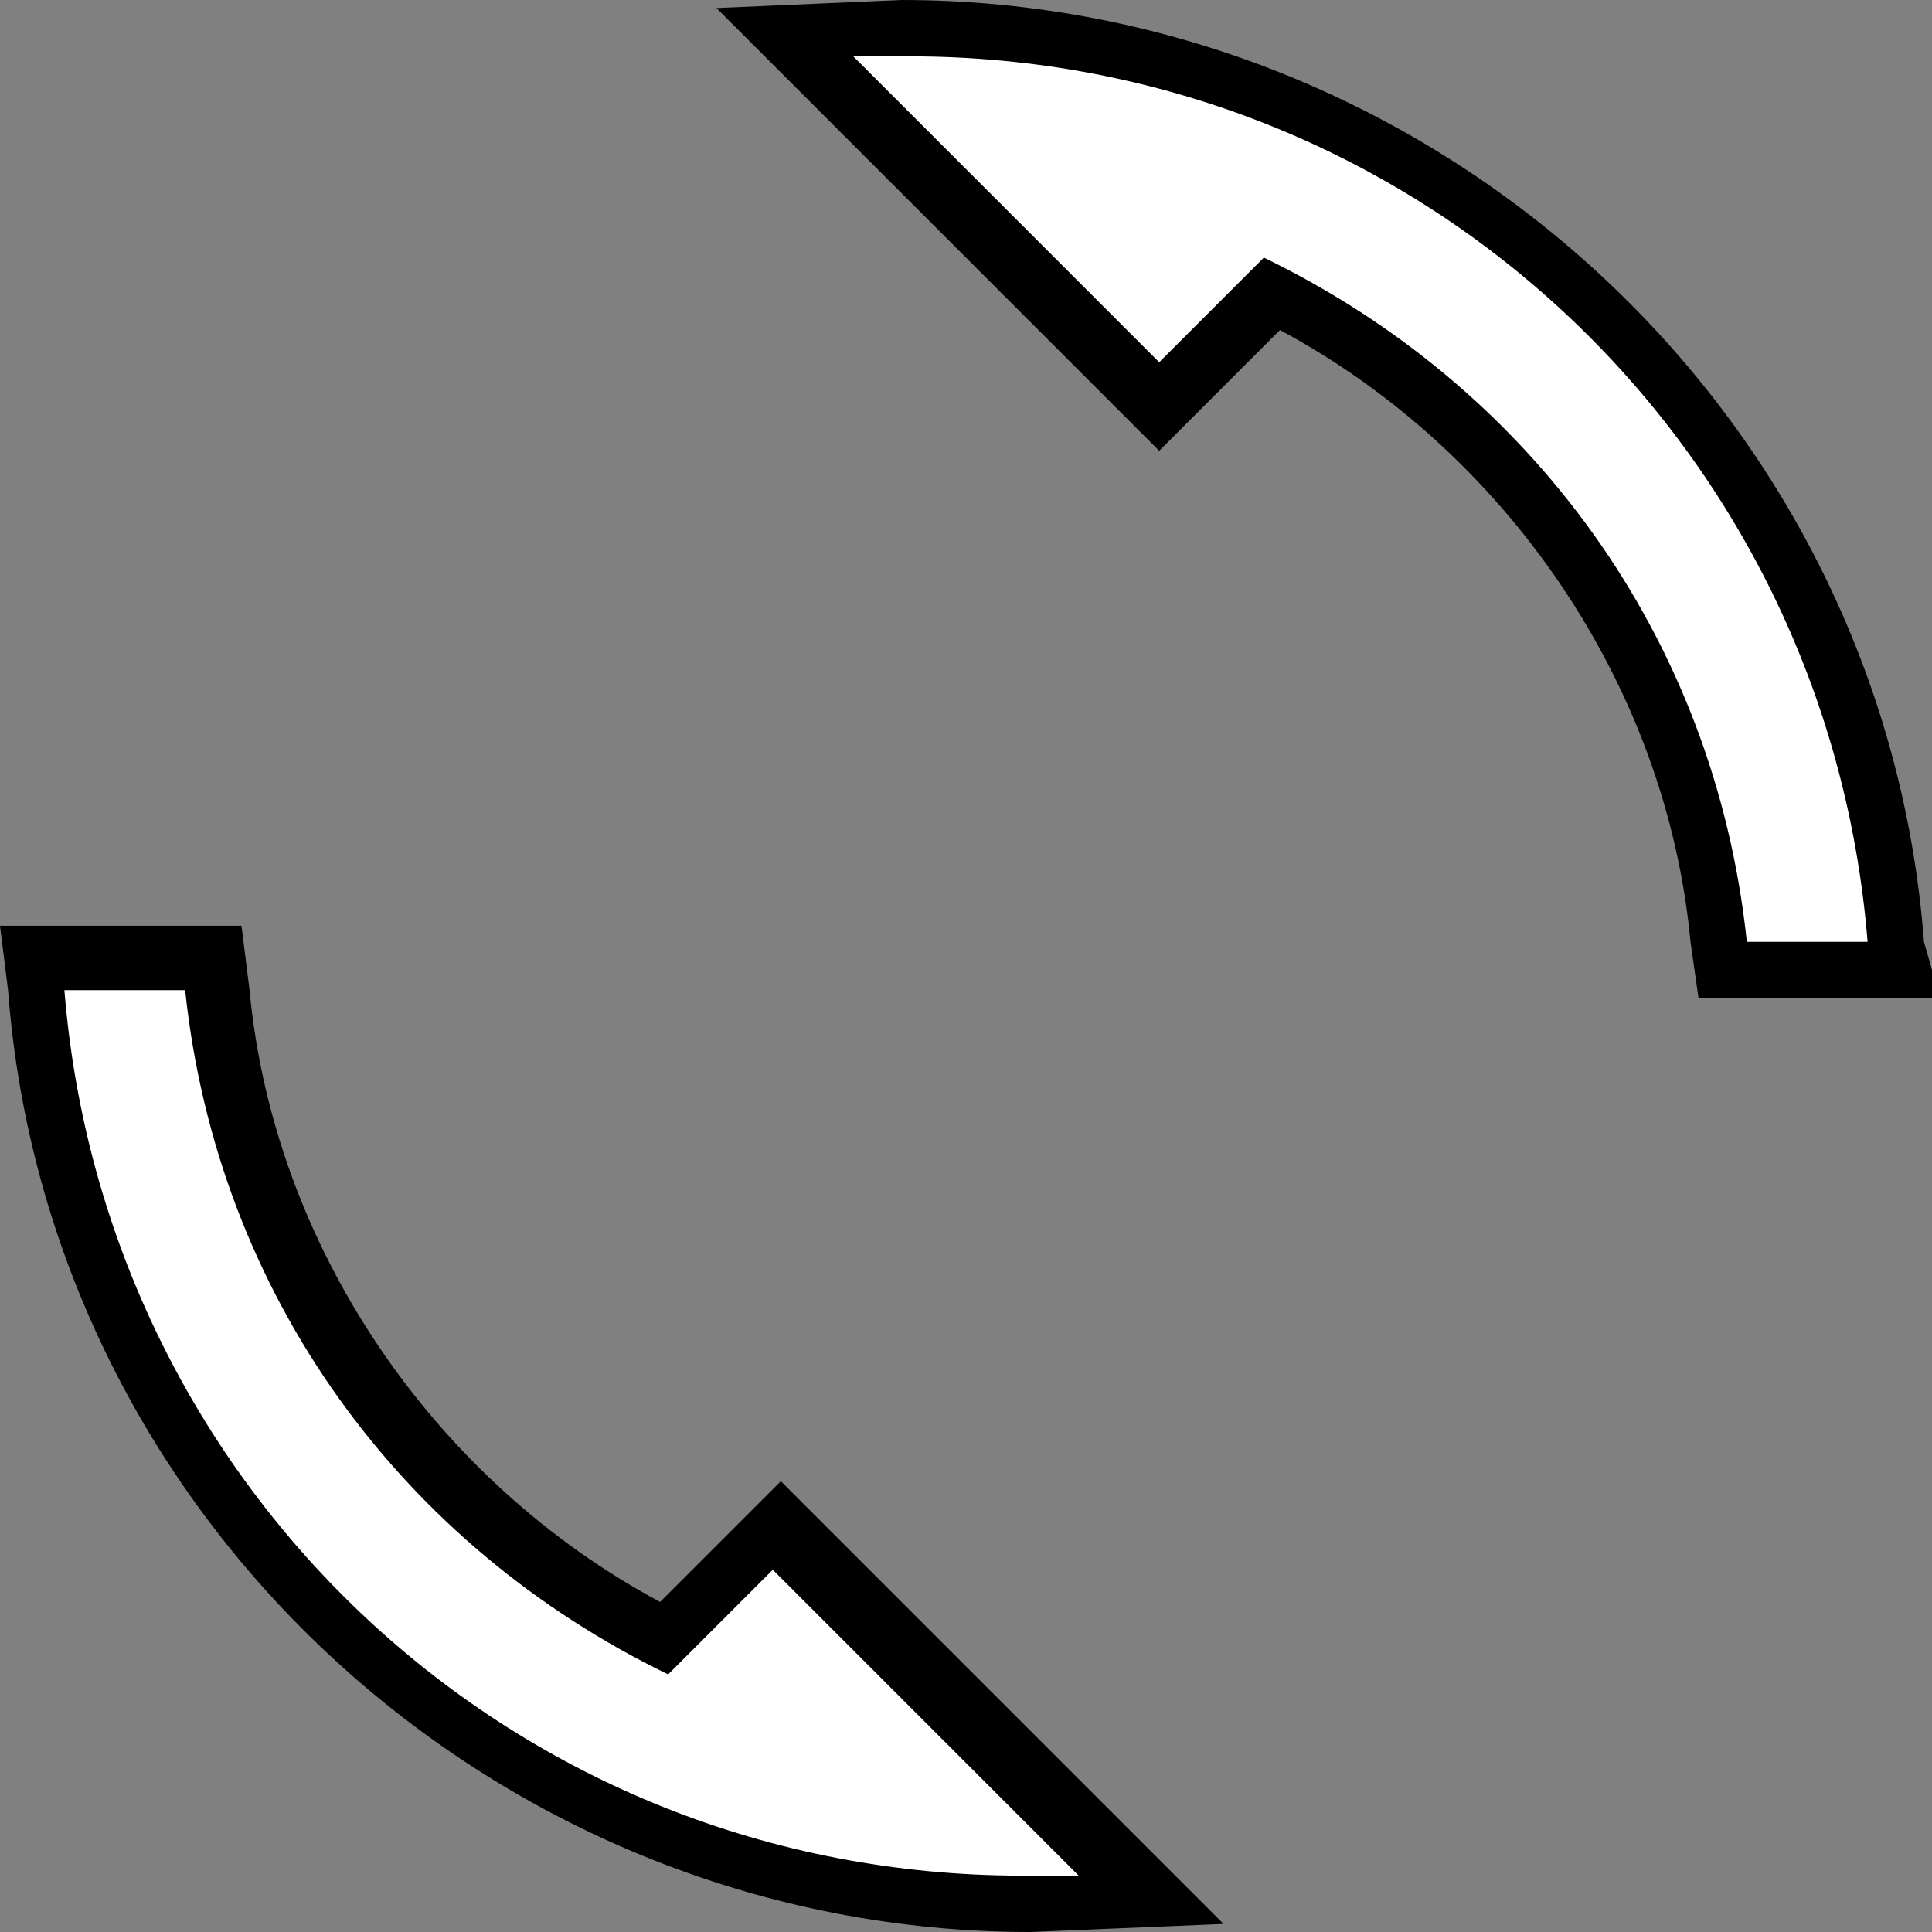 <?xml version="1.0" encoding="utf-8"?>
<!-- Generator: Adobe Illustrator 24.0.0, SVG Export Plug-In . SVG Version: 6.00 Build 0)  -->
<svg version="1.1" xmlns="http://www.w3.org/2000/svg" xmlns:xlink="http://www.w3.org/1999/xlink" x="0px" y="0px"
	 viewBox="0 0 24 24" style="enable-background:new 0 0 24 24;" xml:space="preserve">
<rect x="0" y="0" width="24" height="24" fill="#808080" stroke="none"/>
<style type="text/css">
	.st0{fill:#FFFFFF;}
</style>
<g id="Capa_1">
	<g>
		<path d="M23.9,11.7L23.9,11.7C23.4,5.1,17.8,0,11.2,0L8.9,0.1l5.5,5.5l1.5-1.5c2.8,1.5,4.8,4.4,5.1,7.6l0.1,0.7h3L23.9,11.7z"/>
		<path class="st0" d="M21.7,11.7c-0.4-3.8-2.7-6.9-6-8.5l-1.3,1.3l-3.8-3.8l0.7,0c6.3,0,11.4,4.8,11.9,11H21.7z"/>
	</g>
	<g>
		<path d="M0.1,12.3L0.1,12.3C0.6,18.9,6.2,24,12.8,24l2.4-0.1l-5.5-5.5l-1.5,1.5c-2.8-1.5-4.8-4.4-5.1-7.6L3,11.5H0L0.1,12.3z"/>
		<path class="st0" d="M2.3,12.3c0.4,3.8,2.7,6.9,6,8.5l1.3-1.3l3.8,3.8l-0.7,0c-6.3,0-11.4-4.8-11.9-11H2.3z"/>
	</g>
</g>
<g id="Capa_2">
</g>
</svg>
